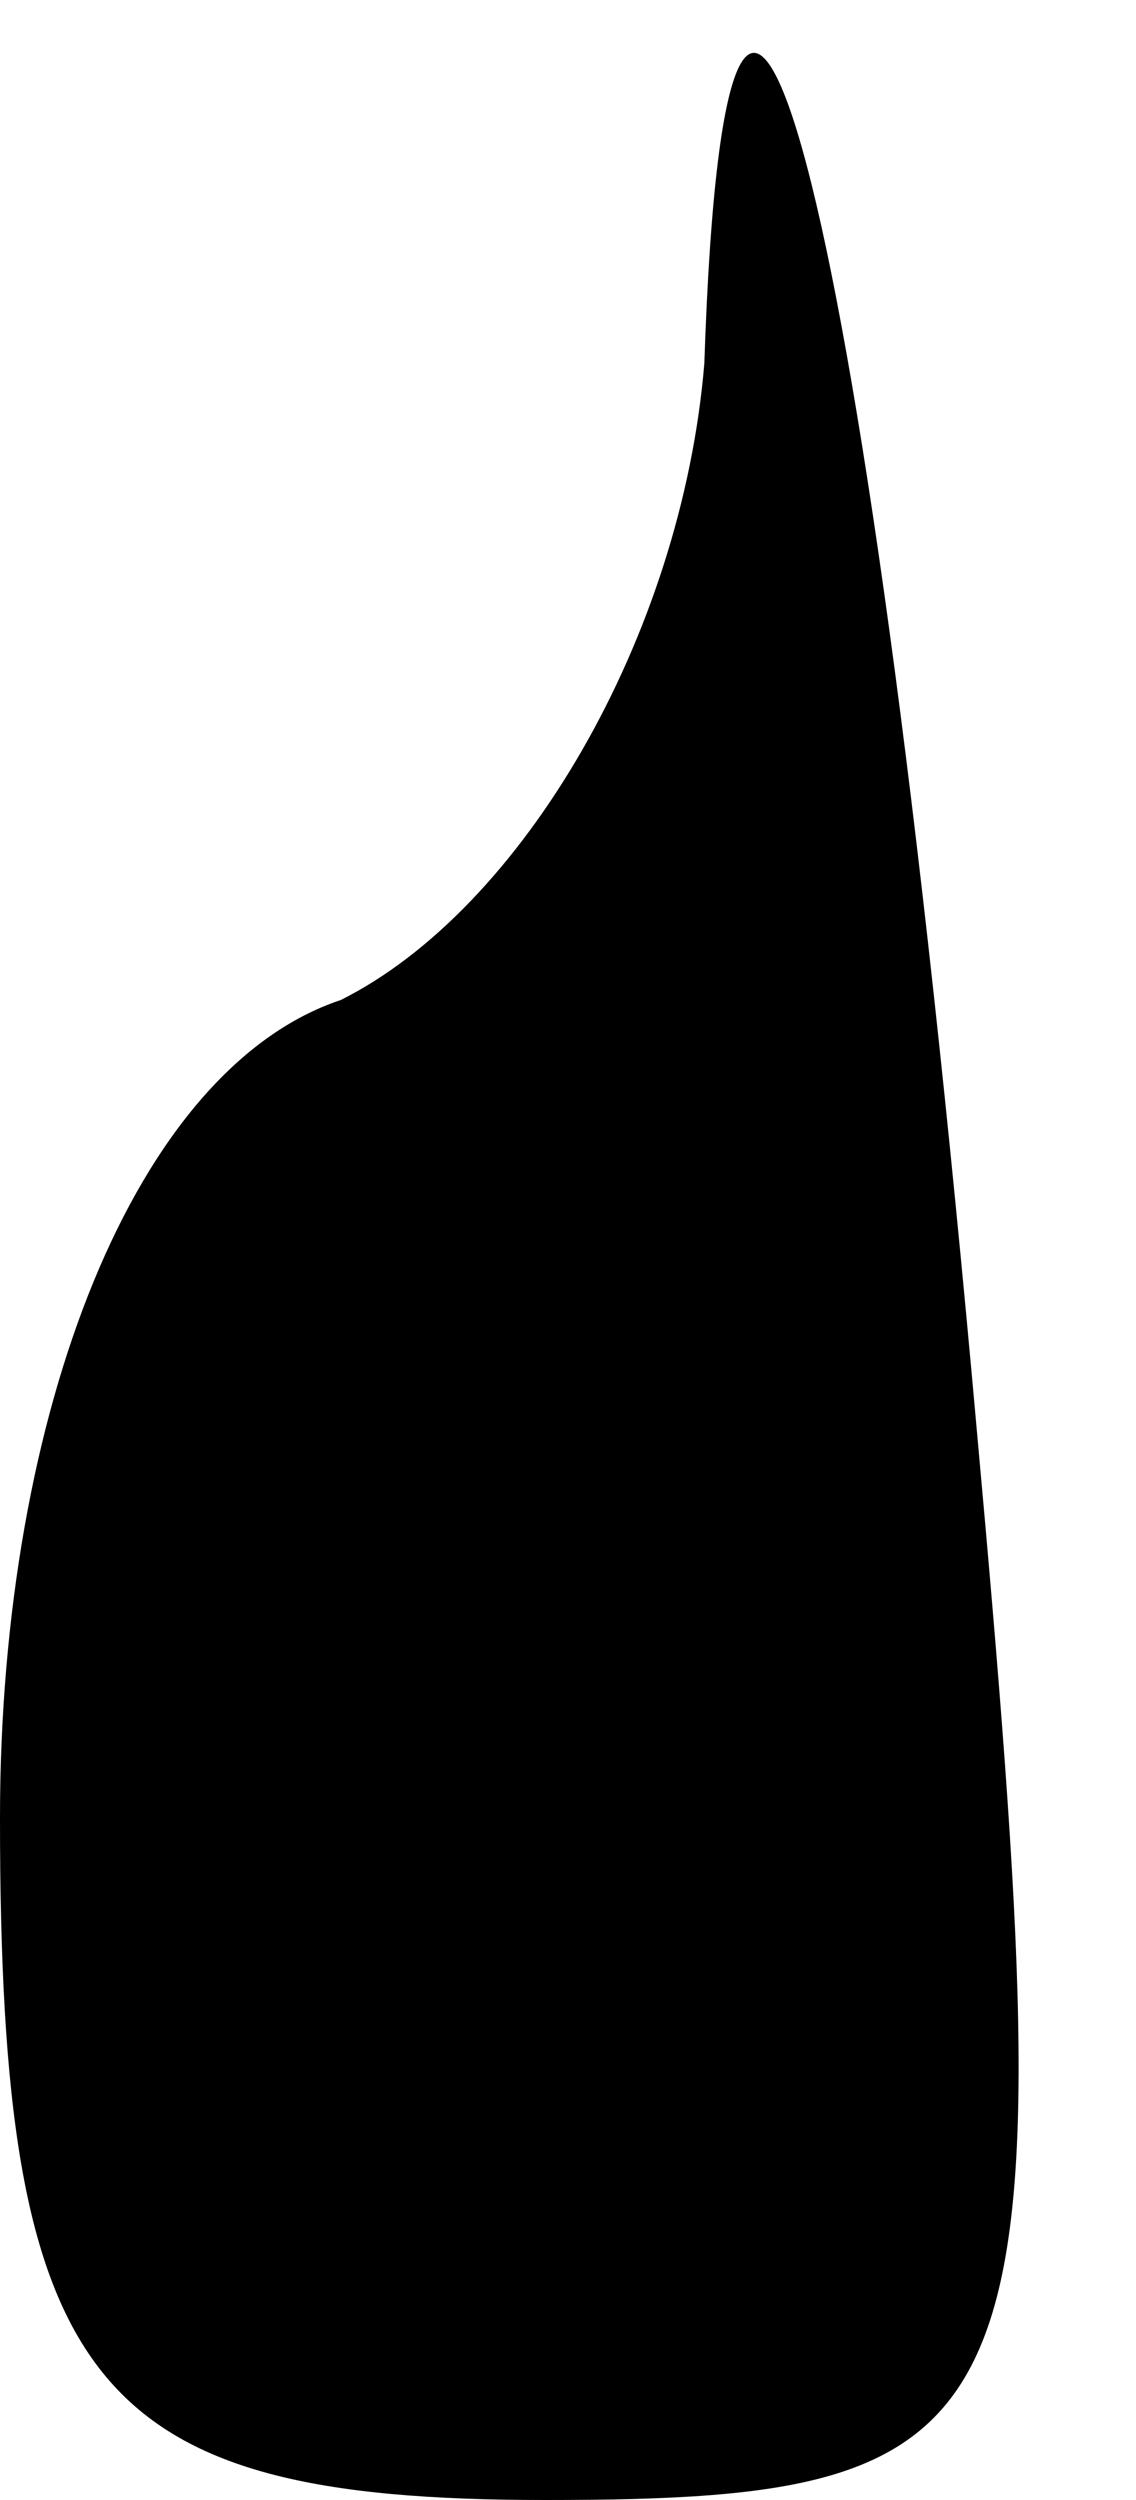 <?xml version="1.0" standalone="no"?>
<!DOCTYPE svg PUBLIC "-//W3C//DTD SVG 20010904//EN"
 "http://www.w3.org/TR/2001/REC-SVG-20010904/DTD/svg10.dtd">
<svg version="1.0" xmlns="http://www.w3.org/2000/svg"
 width="5pt" height="11pt" viewBox="0 0 5 11"
 preserveAspectRatio="xMidYMid meet">
<g transform="translate(0,11) scale(0.1,-0.1)"
fill="#000000" stroke="none">
<path fill="#000000" stroke="none" d="M31 94 c-1 -12 -8 -24 -16 -28 -9 -3
-15 -18 -15 -36 0 -25 4 -30 24 -30 22 0 23 3 19 47 -5 56 -11 77 -12 47z"/>
</g>
</svg>
